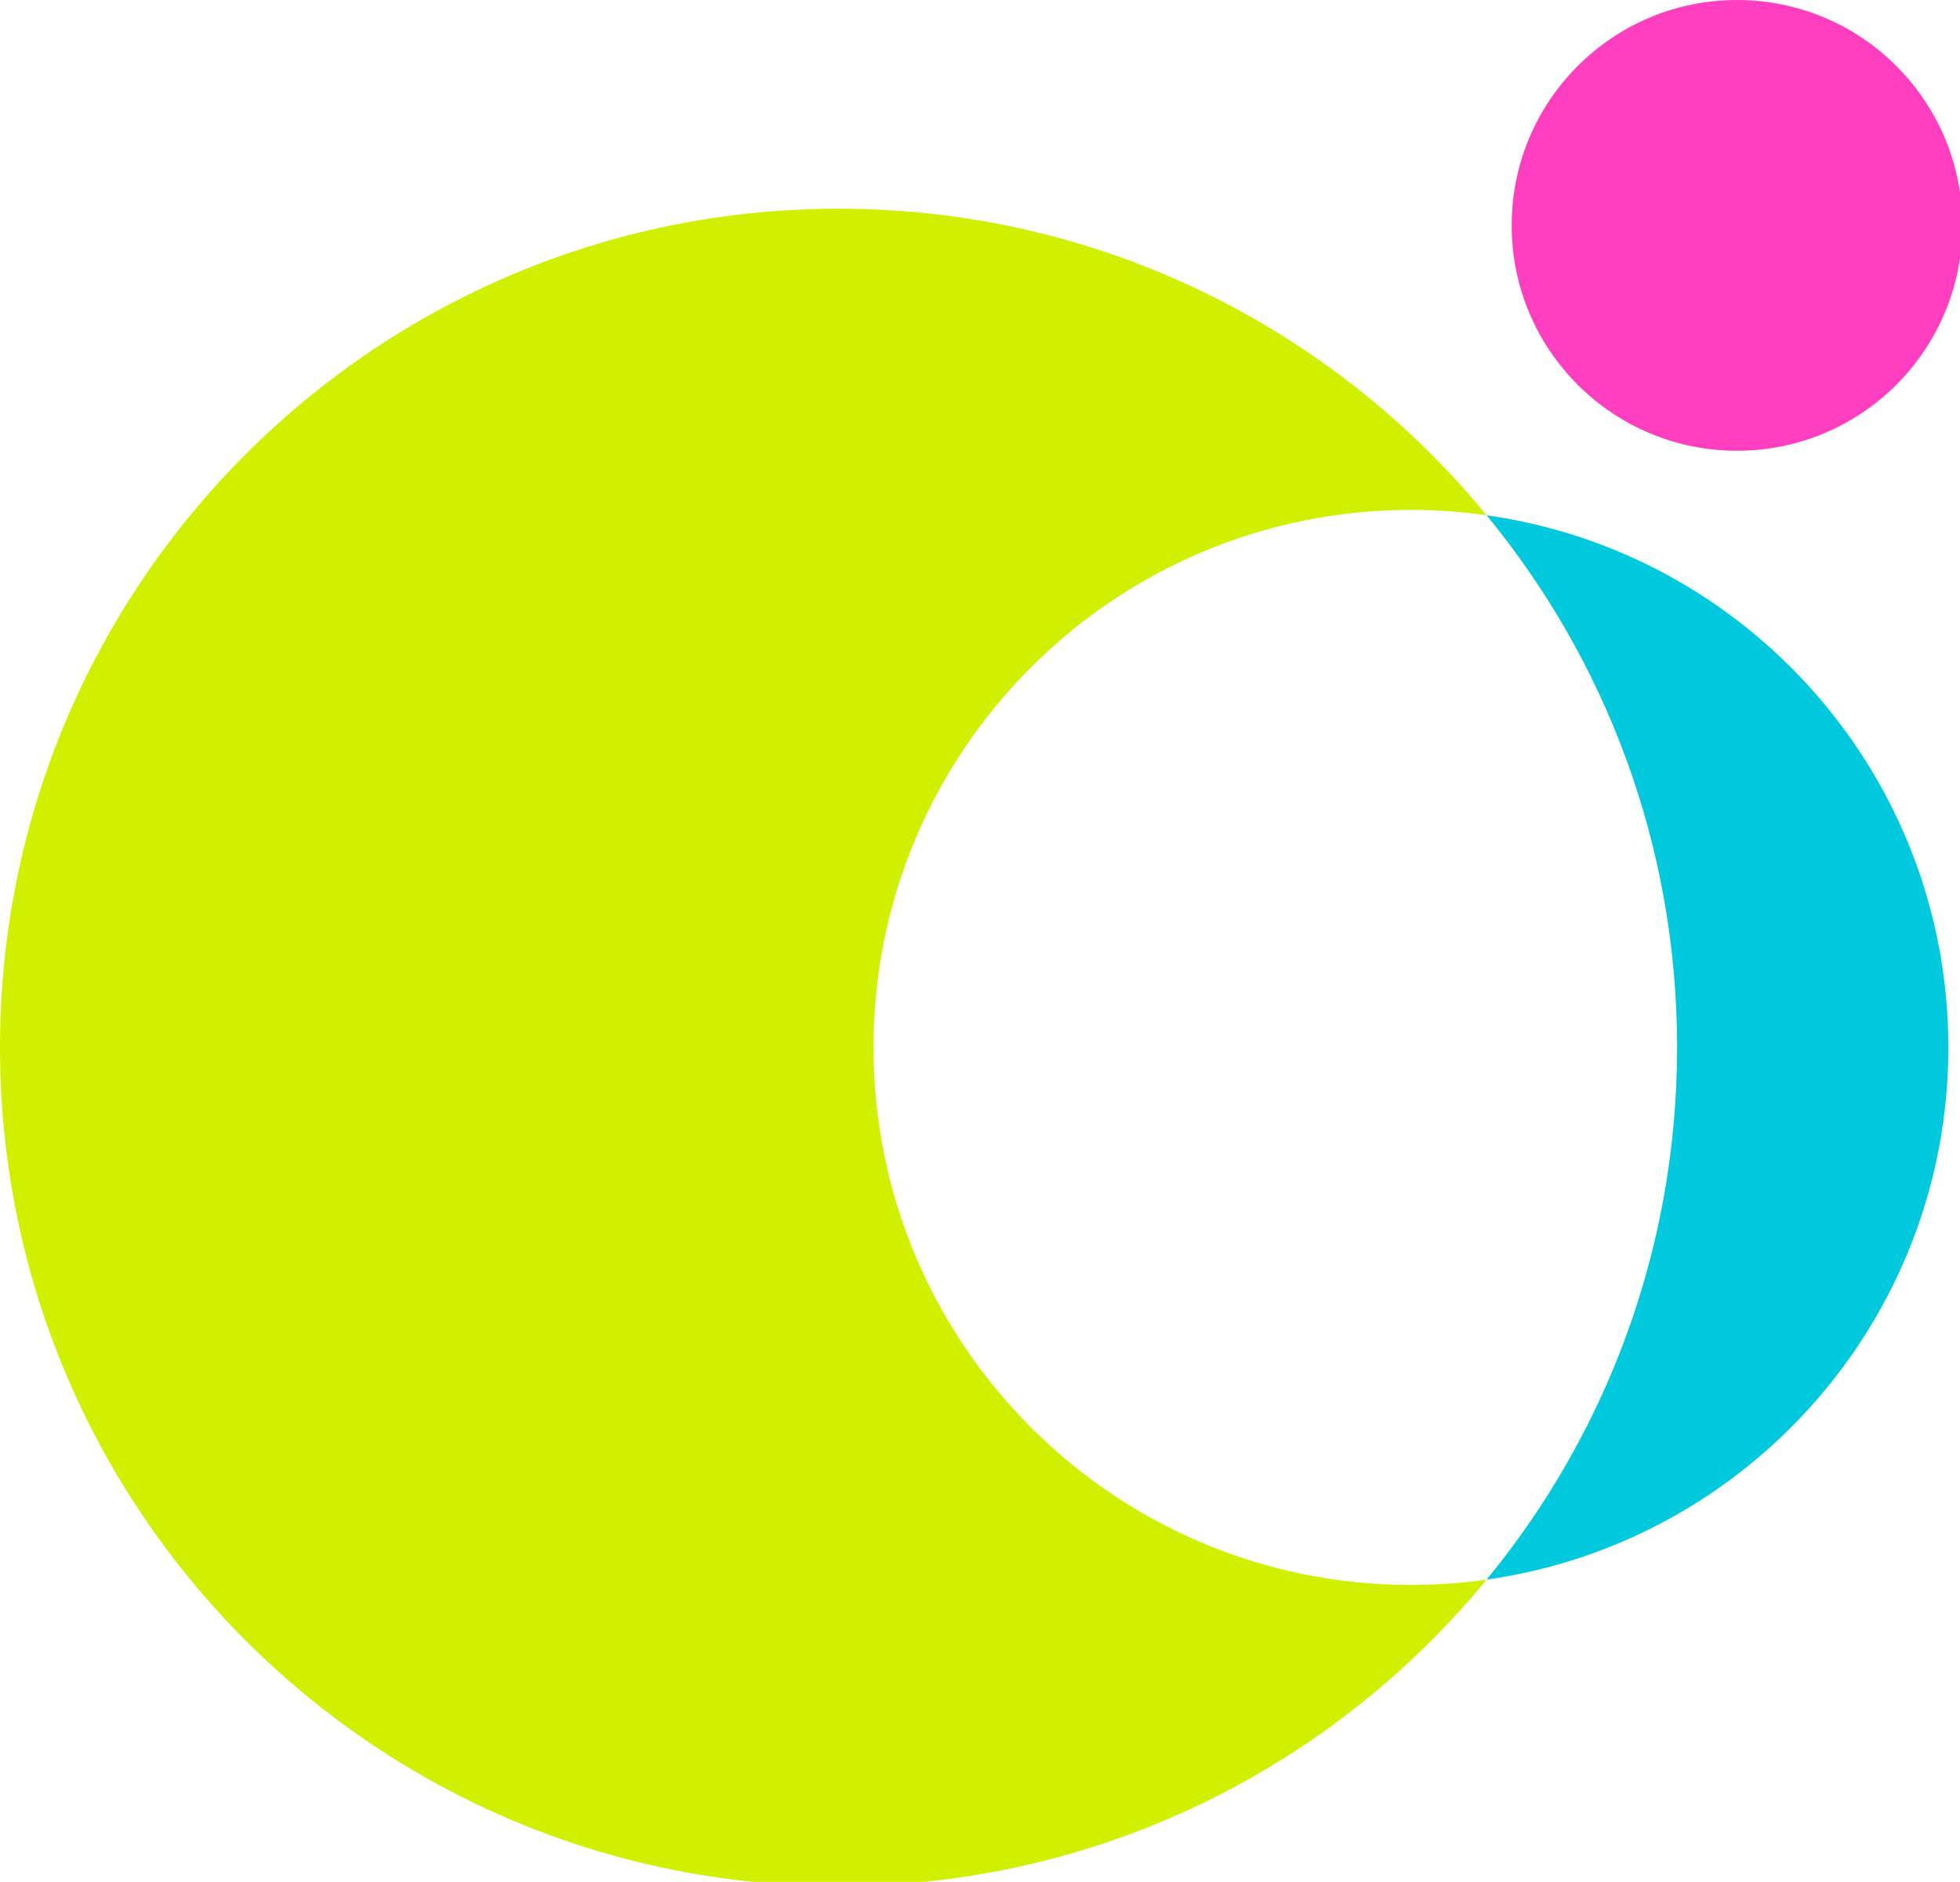 <svg width="974" height="935" viewBox="0 0 974 935" fill="none" xmlns="http://www.w3.org/2000/svg">
<g clip-path="url(#clip0_26_3)">
<path d="M701.113 787.459C713.859 787.459 726.437 786.569 738.737 784.788C662.376 877.787 546.442 937.115 416.705 937.115C186.563 937.115 0 750.56 0 520.372C0 290.184 186.563 103.685 416.705 103.685C546.442 103.685 662.376 163.013 738.737 256.012C726.437 254.231 713.859 253.341 701.113 253.341C553.677 253.341 434.07 372.943 434.07 520.372C434.07 667.802 553.677 787.459 701.113 787.459Z" fill="#D1F000"/>
<path d="M968.212 520.372C968.212 655.112 868.418 766.533 738.737 784.788C797.901 712.882 833.41 620.773 833.41 520.372C833.41 419.971 797.901 327.918 738.737 256.012C868.418 274.267 968.212 385.687 968.212 520.372Z" fill="#00C9DD"/>
<path d="M863.188 223.955C925.034 223.955 975.17 173.821 975.17 111.977C975.17 50.134 925.034 0 863.188 0C801.342 0 751.206 50.134 751.206 111.977C751.206 173.821 801.342 223.955 863.188 223.955Z" fill="#FF3FC0"/>
</g>
<defs>
<clipPath id="clip0_26_3">
<rect width="974" height="935" fill="white"/>
</clipPath>
</defs>
</svg>
